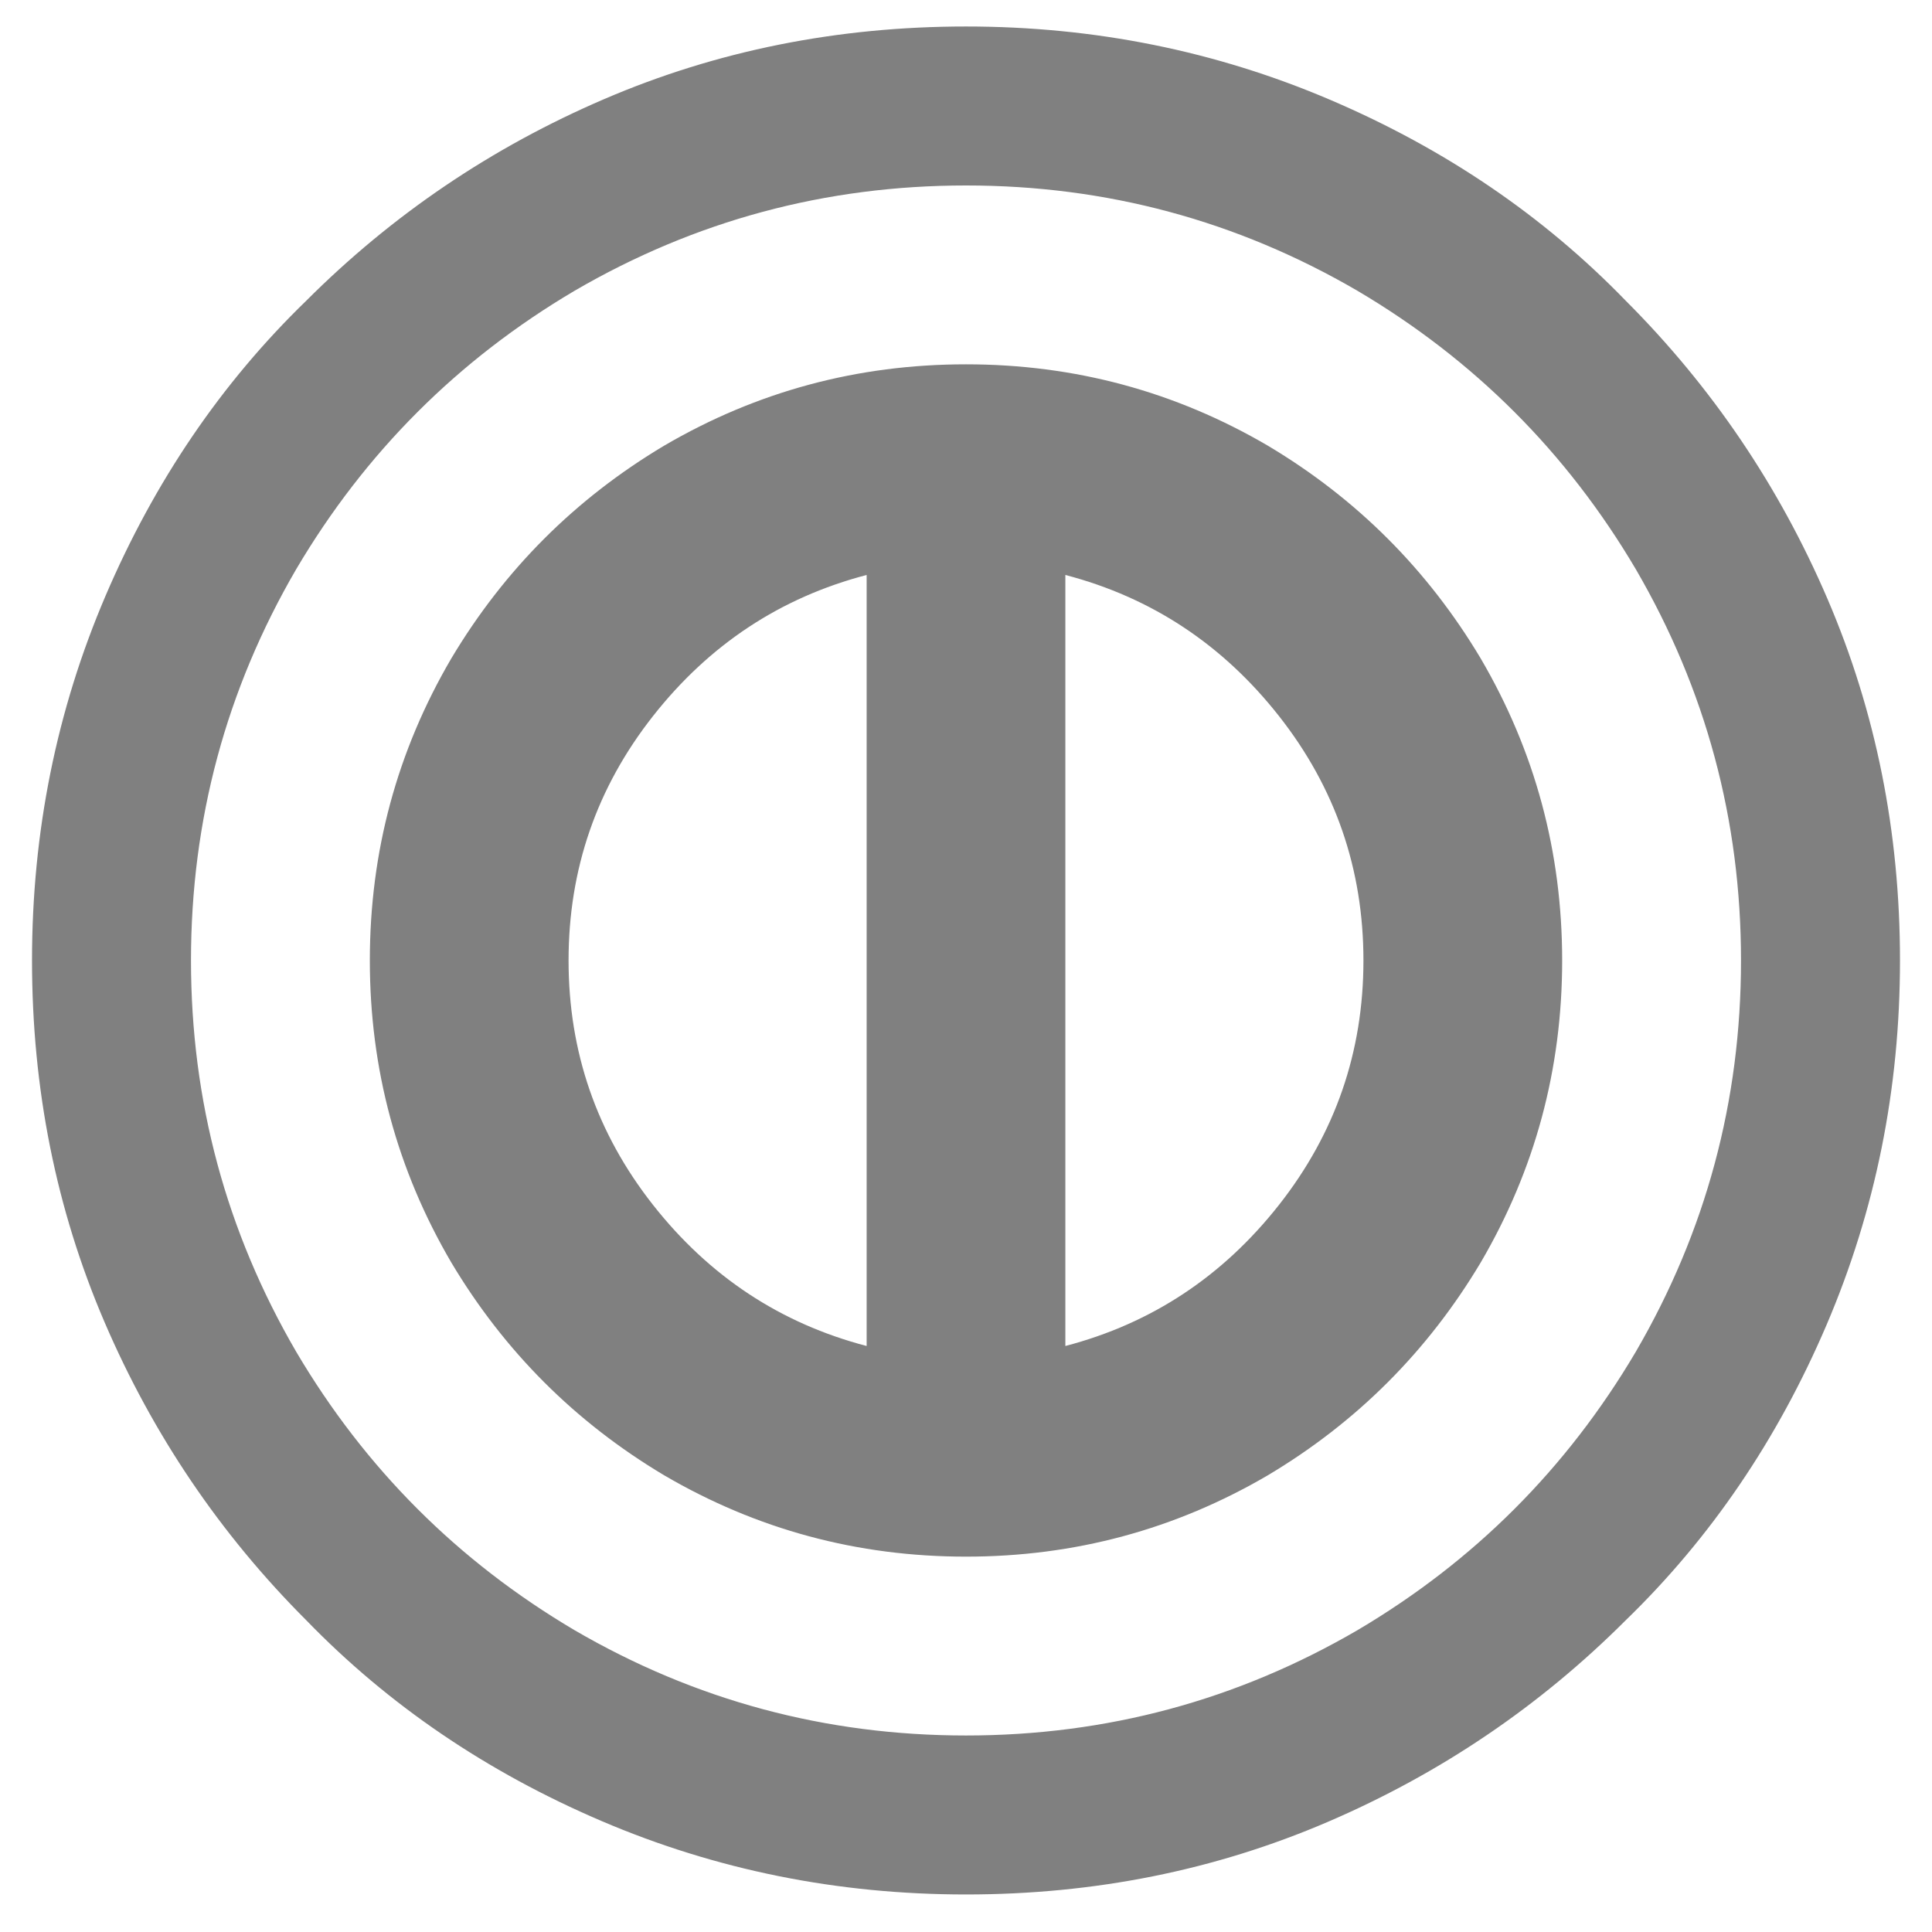 <svg width="70" height="70" viewBox="1 -60 70 70" fill="#808080"
  xmlns="http://www.w3.org/2000/svg">
  <path d="M36-46.8L36-46.8Q30.096-46.8 25.056-43.848L25.056-43.848Q20.232-40.968 17.352-36.144L17.352-36.144Q14.4-31.104 14.4-25.2Q14.4-19.296 17.352-14.256L17.352-14.256Q20.232-9.432 25.056-6.552L25.056-6.552Q30.096-3.6 36-3.6Q41.904-3.6 46.944-6.552L46.944-6.552Q51.768-9.432 54.648-14.256L54.648-14.256Q57.6-19.296 57.6-25.2Q57.6-31.104 54.648-36.144L54.648-36.144Q51.768-40.968 46.944-43.848L46.944-43.848Q41.904-46.8 36-46.8ZM21.6-25.2L21.6-25.2Q21.6-30.168 24.66-34.056Q27.72-37.944 32.4-39.168L32.4-39.168L32.4-11.232Q27.72-12.456 24.66-16.344Q21.6-20.232 21.6-25.2ZM39.6-11.232L39.6-11.232L39.6-39.168Q44.28-37.944 47.34-34.056Q50.4-30.168 50.4-25.2Q50.4-20.232 47.34-16.344Q44.28-12.456 39.6-11.232ZM36-53.28L36-53.28Q43.632-53.28 50.184-49.464L50.184-49.464Q56.52-45.72 60.264-39.384L60.264-39.384Q64.08-32.832 64.08-25.2Q64.08-17.568 60.264-11.016L60.264-11.016Q56.52-4.68 50.184-0.936L50.184-0.936Q43.632 2.88 36 2.88Q28.368 2.88 21.816-0.936L21.816-0.936Q15.48-4.68 11.736-11.016L11.736-11.016Q7.92-17.568 7.92-25.2Q7.92-32.832 11.736-39.384L11.736-39.384Q15.48-45.72 21.816-49.464L21.816-49.464Q28.368-53.28 36-53.28ZM36-59.04L36-59.04Q29.016-59.04 22.896-56.412Q16.776-53.784 12.096-49.104L12.096-49.104Q7.488-44.64 4.824-38.412Q2.16-32.184 2.16-25.2Q2.16-18.216 4.788-12.096Q7.416-5.976 12.096-1.296L12.096-1.296Q16.56 3.312 22.788 5.976Q29.016 8.64 36 8.64Q42.984 8.64 49.104 6.012Q55.224 3.384 59.904-1.296L59.904-1.296Q64.512-5.76 67.176-11.988Q69.84-18.216 69.84-25.2Q69.84-32.184 67.212-38.304Q64.584-44.424 59.904-49.104L59.904-49.104Q55.44-53.712 49.212-56.376Q42.984-59.04 36-59.04L36-59.04Z"/>
</svg>